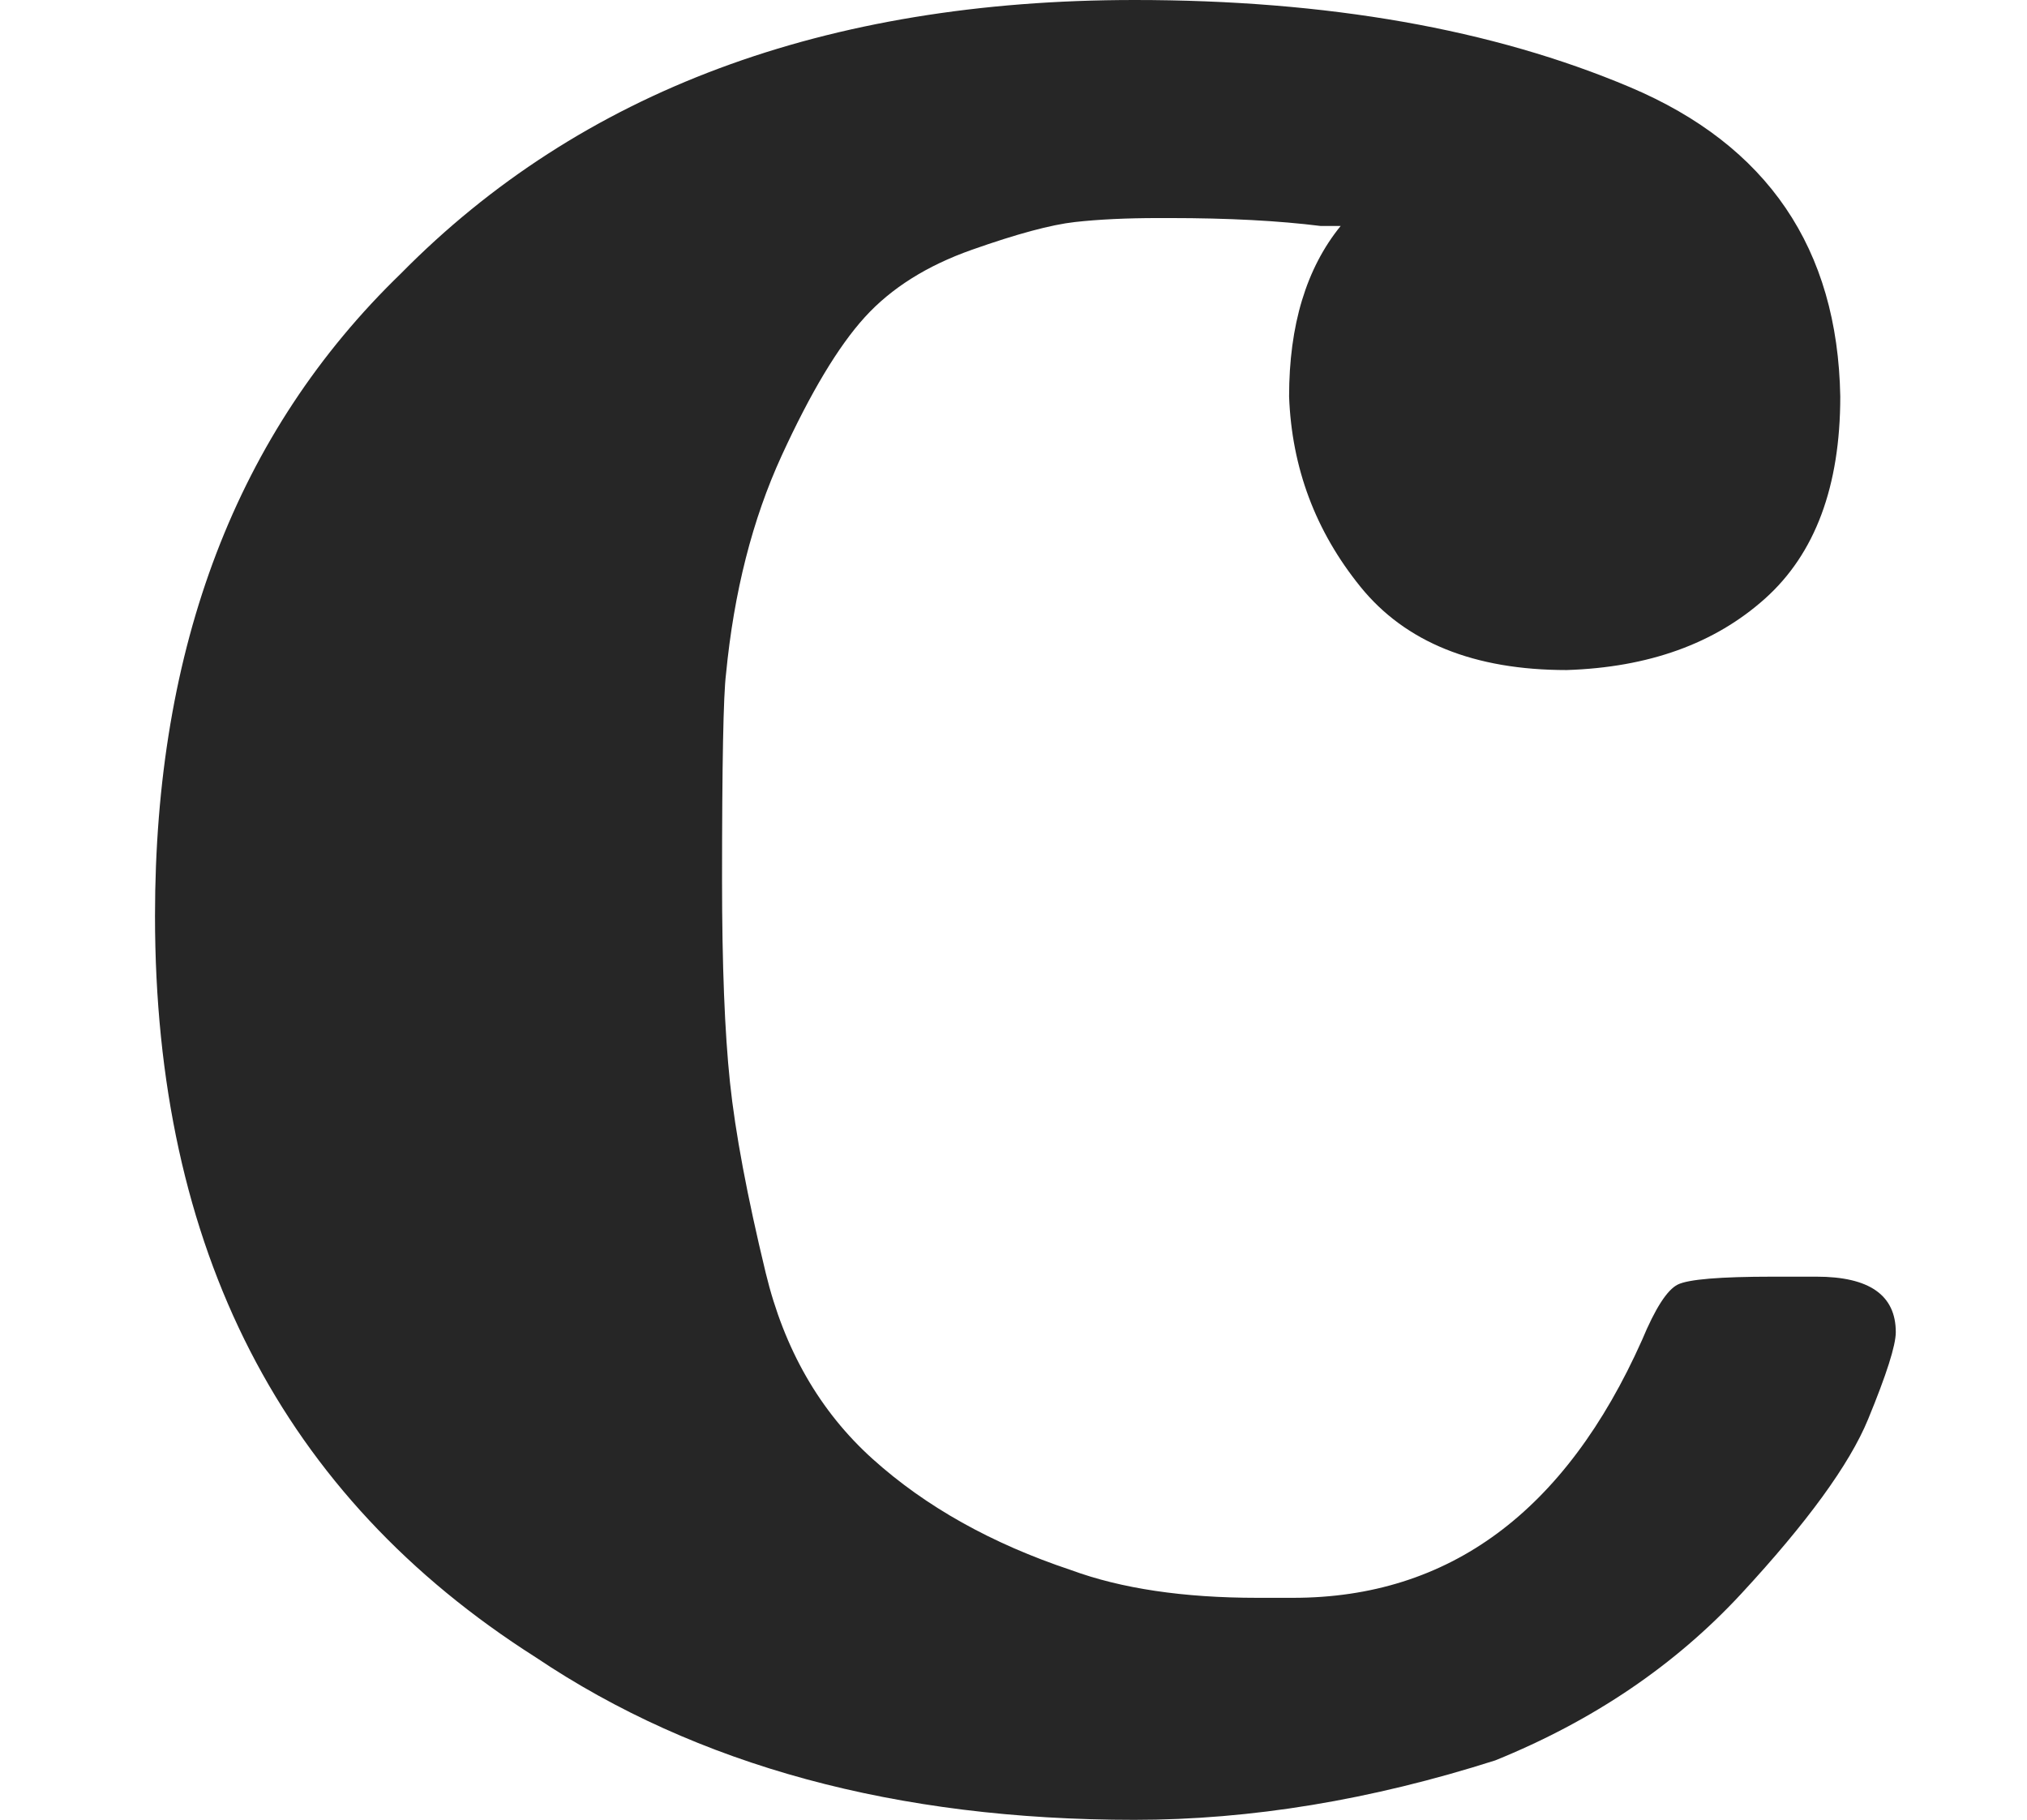 <?xml version="1.0" encoding="UTF-8" standalone="no"?>
<svg
   xmlns:dc="http://purl.org/dc/elements/1.1/"
   xmlns:cc="http://creativecommons.org/ns#"
   xmlns:rdf="http://www.w3.org/1999/02/22-rdf-syntax-ns#"
   xmlns:svg="http://www.w3.org/2000/svg"
   xmlns="http://www.w3.org/2000/svg"
   xmlns:xlink="http://www.w3.org/1999/xlink"
   xmlns:sodipodi="http://sodipodi.sourceforge.net/DTD/sodipodi-0.dtd"
   xmlns:inkscape="http://www.inkscape.org/namespaces/inkscape"
   style="vertical-align: -0.014ex"
   width="1.156ex"
   height="1.038ex"
   role="img"
   focusable="false"
   viewBox="0 -453 511 459"
   id="svg2"
   version="1.1"
   inkscape:version="0.91 r13725"
   sodipodi:docname="c_bold.svg">
  <sodipodi:namedview
     pagecolor="#ffffff"
     bordercolor="#666666"
     borderopacity="1"
     objecttolerance="10"
     gridtolerance="10"
     guidetolerance="10"
     inkscape:pageopacity="0"
     inkscape:pageshadow="2"
     inkscape:window-width="1867"
     inkscape:window-height="1056"
     id="namedview17"
     showgrid="false"
     inkscape:zoom="0.51416122"
     inkscape:cx="255.5"
     inkscape:cy="229.5"
     inkscape:window-x="53"
     inkscape:window-y="24"
     inkscape:window-maximized="1"
     inkscape:current-layer="svg2" />
  <defs
     id="defs4">
    <path
       id="MJX-1-TEX-B-1D41C"
       d="M447 131H458Q478 131 478 117Q478 112 471 95T439 51T377 9Q330 -6 286 -6Q196 -6 135 35Q39 96 39 222Q39 324 101 384Q169 453 286 453Q359 453 411 431T464 353Q464 319 445 302T395 284Q360 284 343 305T325 353Q325 380 338 396H333Q317 398 295 398H292Q280 398 271 397T245 390T218 373T197 338T183 283Q182 275 182 231Q182 199 184 180T193 132T220 85T270 57Q289 50 317 50H326Q385 50 414 115Q419 127 423 129T447 131Z" />
  </defs>
  <g
     stroke="currentColor"
     fill="currentColor"
     stroke-width="0"
     transform="matrix(1 0 0 -1 0 0)"
     id="g7">
    <g
       data-mml-node="math"
       id="g9">
      <g
         data-mml-node="TeXAtom"
         data-mjx-texclass="ORD"
         id="g11">
        <g
           data-mml-node="mi"
           id="g13">
          <use
             xlink:href="#MJX-1-TEX-B-1D41C"
             id="use15"
             style="fill:#262626" />
        </g>
      </g>
    </g>
  </g>
</svg>
